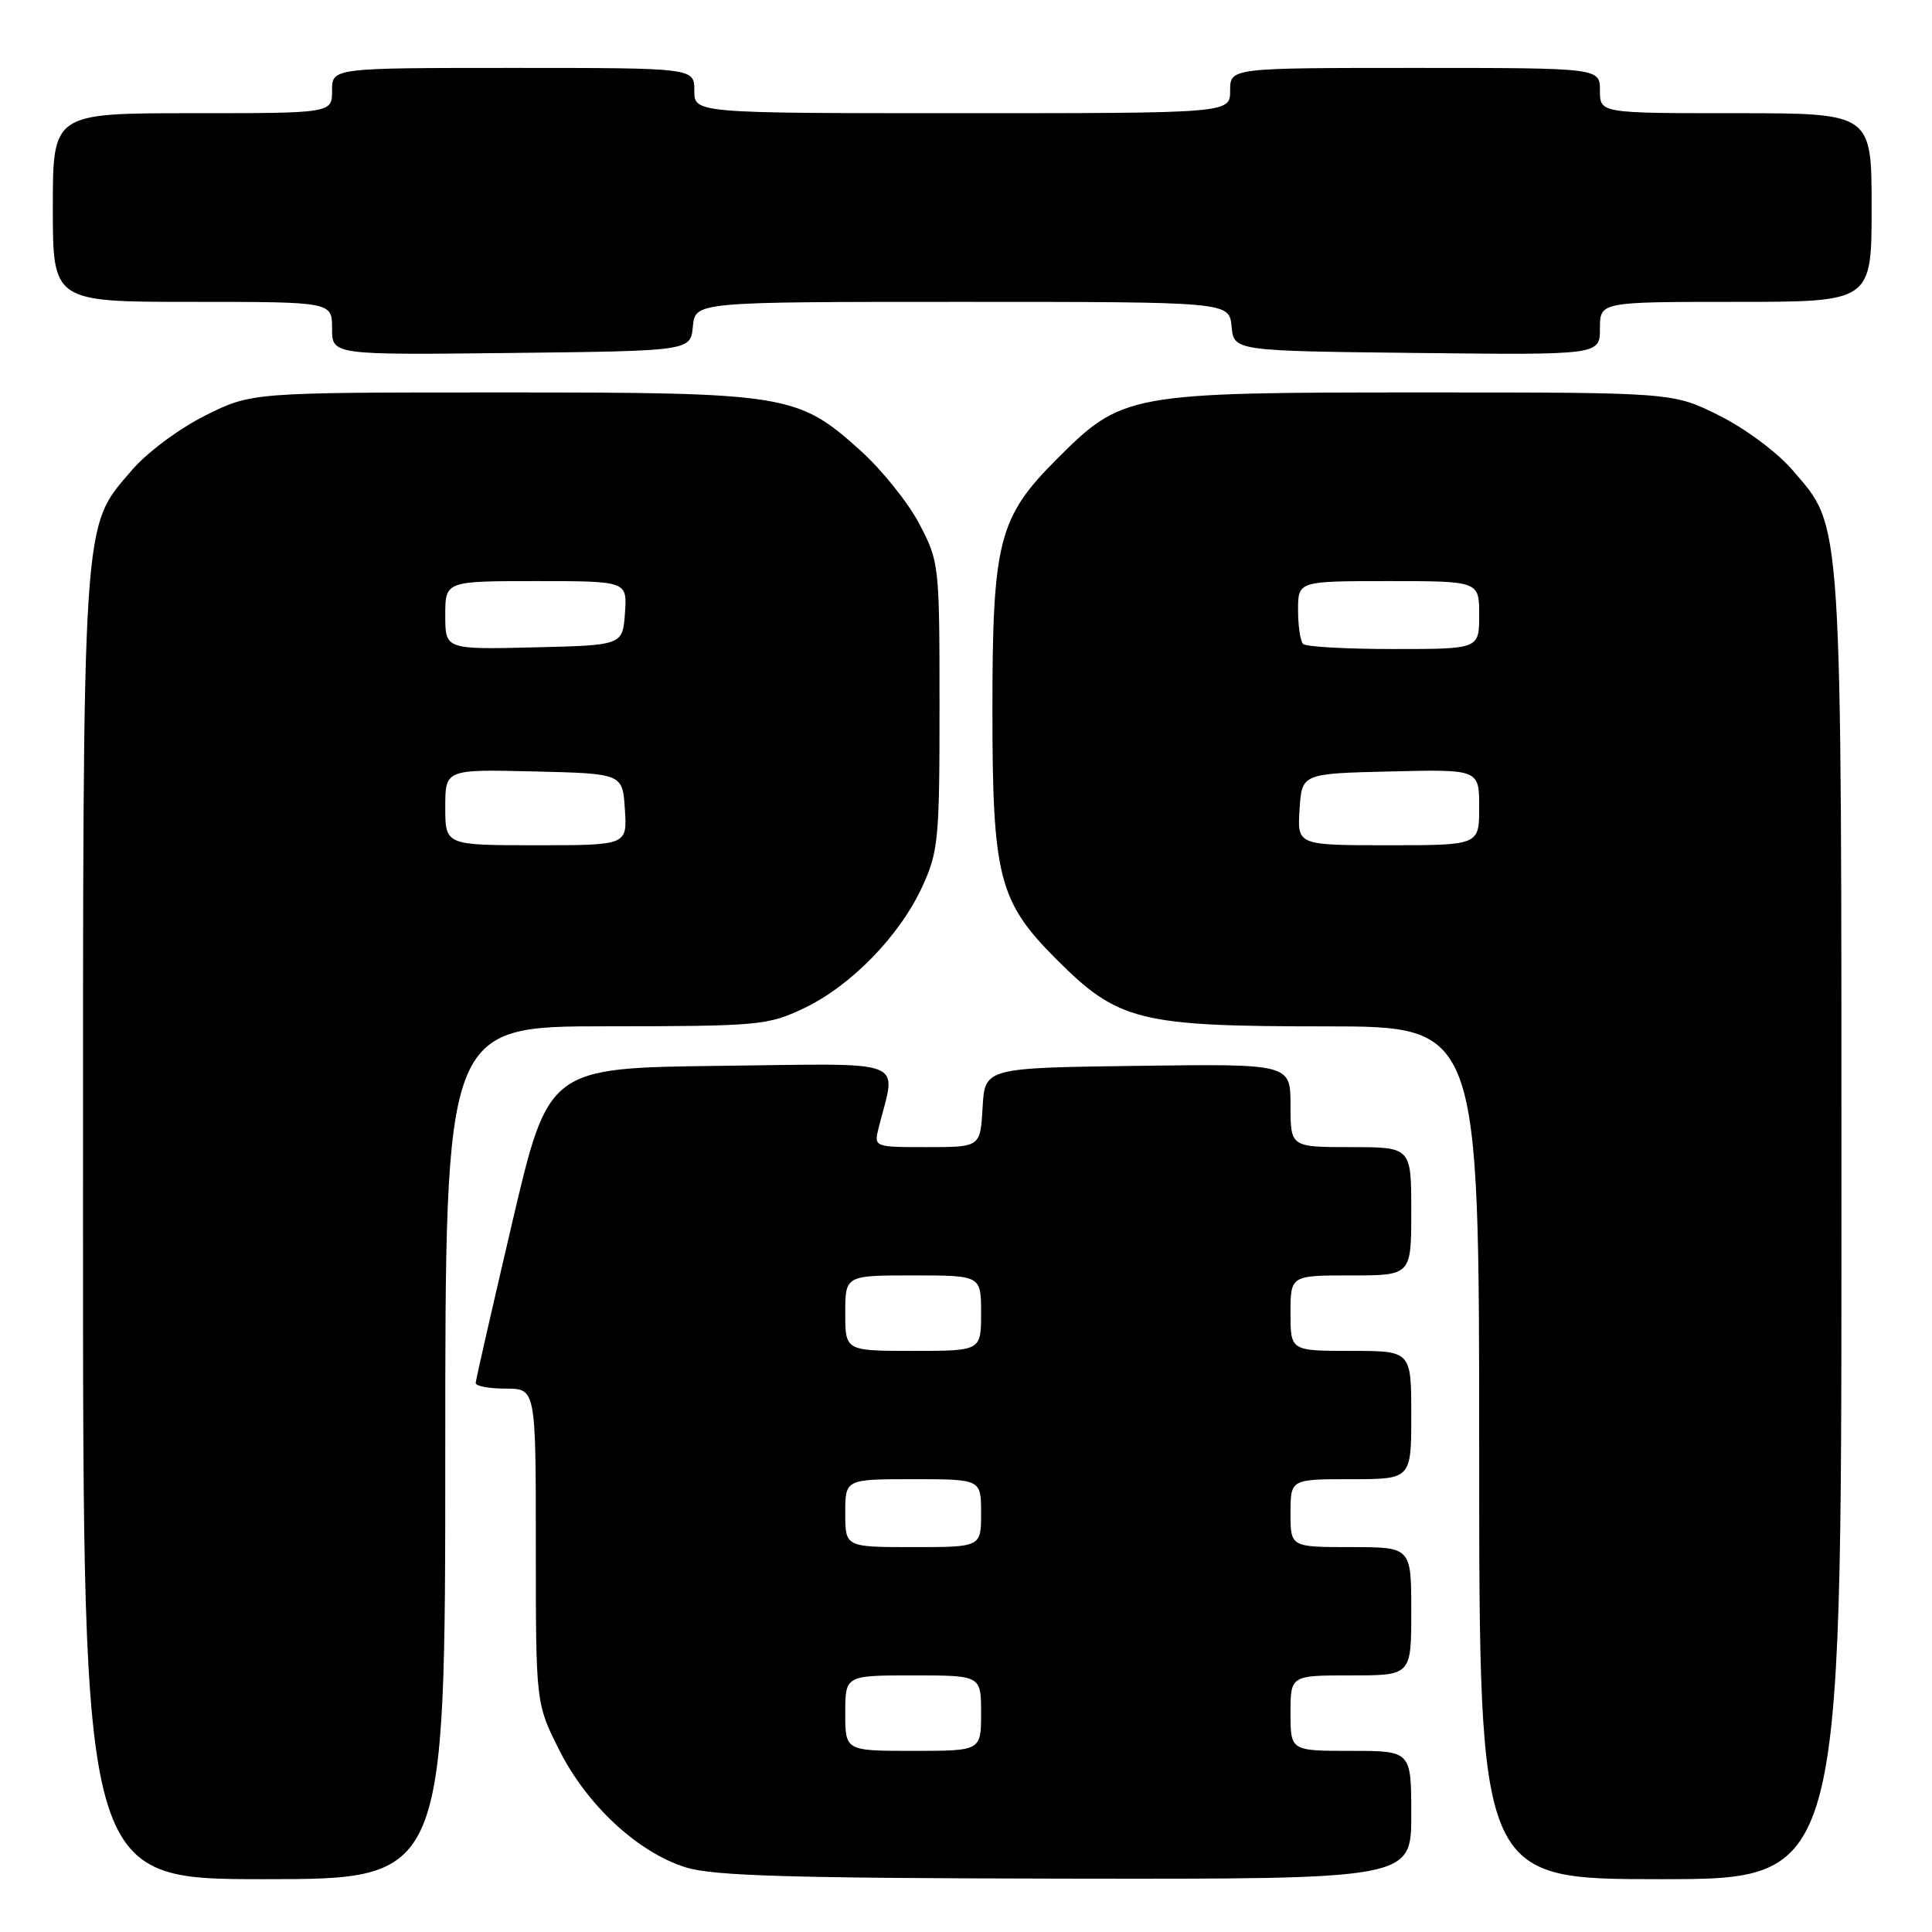 <?xml version="1.0" encoding="UTF-8" standalone="no"?>
<!DOCTYPE svg PUBLIC "-//W3C//DTD SVG 1.1//EN" "http://www.w3.org/Graphics/SVG/1.1/DTD/svg11.dtd" >
<svg xmlns="http://www.w3.org/2000/svg" xmlns:xlink="http://www.w3.org/1999/xlink" version="1.1" viewBox="0 0 256 256">
 <g >
 <path fill="currentColor"
d=" M 59.00 192.50 C 59.00 136.00 59.00 136.00 80.25 135.99 C 100.53 135.98 101.73 135.87 106.50 133.61 C 112.75 130.64 119.20 124.02 122.20 117.50 C 124.34 112.84 124.50 111.21 124.49 93.50 C 124.49 74.82 124.44 74.41 121.80 69.39 C 120.32 66.58 116.83 62.24 114.05 59.73 C 105.68 52.21 104.40 52.00 66.48 52.00 C 33.32 52.00 33.32 52.00 27.18 55.07 C 23.75 56.78 19.48 59.96 17.50 62.27 C 10.80 70.10 11.00 67.02 11.00 162.68 C 11.00 249.00 11.00 249.00 35.00 249.00 C 59.00 249.00 59.00 249.00 59.00 192.50 Z  M 187.00 240.50 C 187.00 232.00 187.00 232.00 179.00 232.00 C 171.00 232.00 171.00 232.00 171.00 227.00 C 171.00 222.00 171.00 222.00 179.00 222.00 C 187.00 222.00 187.00 222.00 187.00 213.50 C 187.00 205.00 187.00 205.00 179.00 205.00 C 171.00 205.00 171.00 205.00 171.00 200.50 C 171.00 196.00 171.00 196.00 179.00 196.00 C 187.00 196.00 187.00 196.00 187.00 187.50 C 187.00 179.00 187.00 179.00 179.00 179.00 C 171.00 179.00 171.00 179.00 171.00 174.00 C 171.00 169.00 171.00 169.00 179.00 169.00 C 187.00 169.00 187.00 169.00 187.00 160.50 C 187.00 152.00 187.00 152.00 179.00 152.00 C 171.00 152.00 171.00 152.00 171.00 146.48 C 171.00 140.96 171.00 140.96 150.75 141.23 C 130.50 141.50 130.50 141.50 130.20 146.75 C 129.90 152.00 129.90 152.00 122.84 152.00 C 115.78 152.00 115.78 152.00 116.44 149.38 C 118.76 140.13 120.83 140.93 95.47 141.23 C 72.67 141.50 72.67 141.50 67.87 162.00 C 65.23 173.28 63.05 182.84 63.03 183.25 C 63.01 183.66 64.80 184.00 67.00 184.00 C 71.00 184.00 71.00 184.00 71.00 204.84 C 71.00 225.68 71.00 225.68 74.06 231.81 C 77.74 239.18 84.54 245.48 90.91 247.45 C 94.57 248.57 104.80 248.87 141.25 248.93 C 187.00 249.00 187.00 249.00 187.00 240.50 Z  M 244.00 162.68 C 244.00 67.02 244.20 70.10 237.50 62.27 C 235.52 59.96 231.25 56.78 227.82 55.07 C 221.68 52.00 221.68 52.00 188.52 52.00 C 149.39 52.00 148.72 52.12 139.94 60.93 C 132.33 68.55 131.50 71.81 131.50 94.00 C 131.50 116.19 132.33 119.45 139.94 127.07 C 148.16 135.31 150.90 136.00 175.68 136.00 C 196.00 136.00 196.00 136.00 196.00 192.50 C 196.00 249.00 196.00 249.00 220.00 249.00 C 244.00 249.00 244.00 249.00 244.00 162.68 Z  M 91.81 43.25 C 92.13 40.00 92.13 40.00 127.50 40.00 C 162.87 40.00 162.87 40.00 163.19 43.25 C 163.50 46.50 163.50 46.50 187.75 46.77 C 212.00 47.04 212.00 47.04 212.00 43.52 C 212.00 40.00 212.00 40.00 230.00 40.00 C 248.00 40.00 248.00 40.00 248.00 27.50 C 248.00 15.00 248.00 15.00 230.00 15.00 C 212.00 15.00 212.00 15.00 212.00 12.00 C 212.00 9.00 212.00 9.00 187.50 9.00 C 163.00 9.00 163.00 9.00 163.00 12.00 C 163.00 15.00 163.00 15.00 127.50 15.00 C 92.00 15.00 92.00 15.00 92.00 12.00 C 92.00 9.00 92.00 9.00 68.00 9.00 C 44.00 9.00 44.00 9.00 44.00 12.00 C 44.00 15.00 44.00 15.00 25.50 15.00 C 7.00 15.00 7.00 15.00 7.00 27.50 C 7.00 40.00 7.00 40.00 25.50 40.00 C 44.00 40.00 44.00 40.00 44.00 43.52 C 44.00 47.04 44.00 47.04 67.75 46.77 C 91.50 46.50 91.50 46.50 91.81 43.25 Z  M 59.00 106.97 C 59.00 101.94 59.00 101.94 70.75 102.22 C 82.50 102.50 82.50 102.50 82.80 107.25 C 83.11 112.00 83.11 112.00 71.05 112.00 C 59.00 112.00 59.00 112.00 59.00 106.97 Z  M 59.00 81.53 C 59.00 77.00 59.00 77.00 71.06 77.00 C 83.11 77.00 83.11 77.00 82.81 81.25 C 82.50 85.50 82.50 85.50 70.75 85.78 C 59.00 86.06 59.00 86.06 59.00 81.53 Z  M 112.00 227.00 C 112.00 222.00 112.00 222.00 121.00 222.00 C 130.00 222.00 130.00 222.00 130.00 227.00 C 130.00 232.00 130.00 232.00 121.00 232.00 C 112.00 232.00 112.00 232.00 112.00 227.00 Z  M 112.00 200.50 C 112.00 196.00 112.00 196.00 121.00 196.00 C 130.00 196.00 130.00 196.00 130.00 200.50 C 130.00 205.00 130.00 205.00 121.00 205.00 C 112.00 205.00 112.00 205.00 112.00 200.50 Z  M 112.00 174.00 C 112.00 169.00 112.00 169.00 121.00 169.00 C 130.00 169.00 130.00 169.00 130.00 174.00 C 130.00 179.00 130.00 179.00 121.00 179.00 C 112.00 179.00 112.00 179.00 112.00 174.00 Z  M 172.20 107.25 C 172.50 102.50 172.50 102.50 184.25 102.22 C 196.00 101.94 196.00 101.94 196.00 106.97 C 196.00 112.00 196.00 112.00 183.95 112.00 C 171.89 112.00 171.89 112.00 172.20 107.25 Z  M 172.67 85.33 C 172.30 84.97 172.00 82.94 172.00 80.83 C 172.00 77.00 172.00 77.00 184.00 77.00 C 196.00 77.00 196.00 77.00 196.00 81.50 C 196.00 86.00 196.00 86.00 184.67 86.00 C 178.43 86.00 173.03 85.70 172.67 85.33 Z "/>
</g>
</svg>